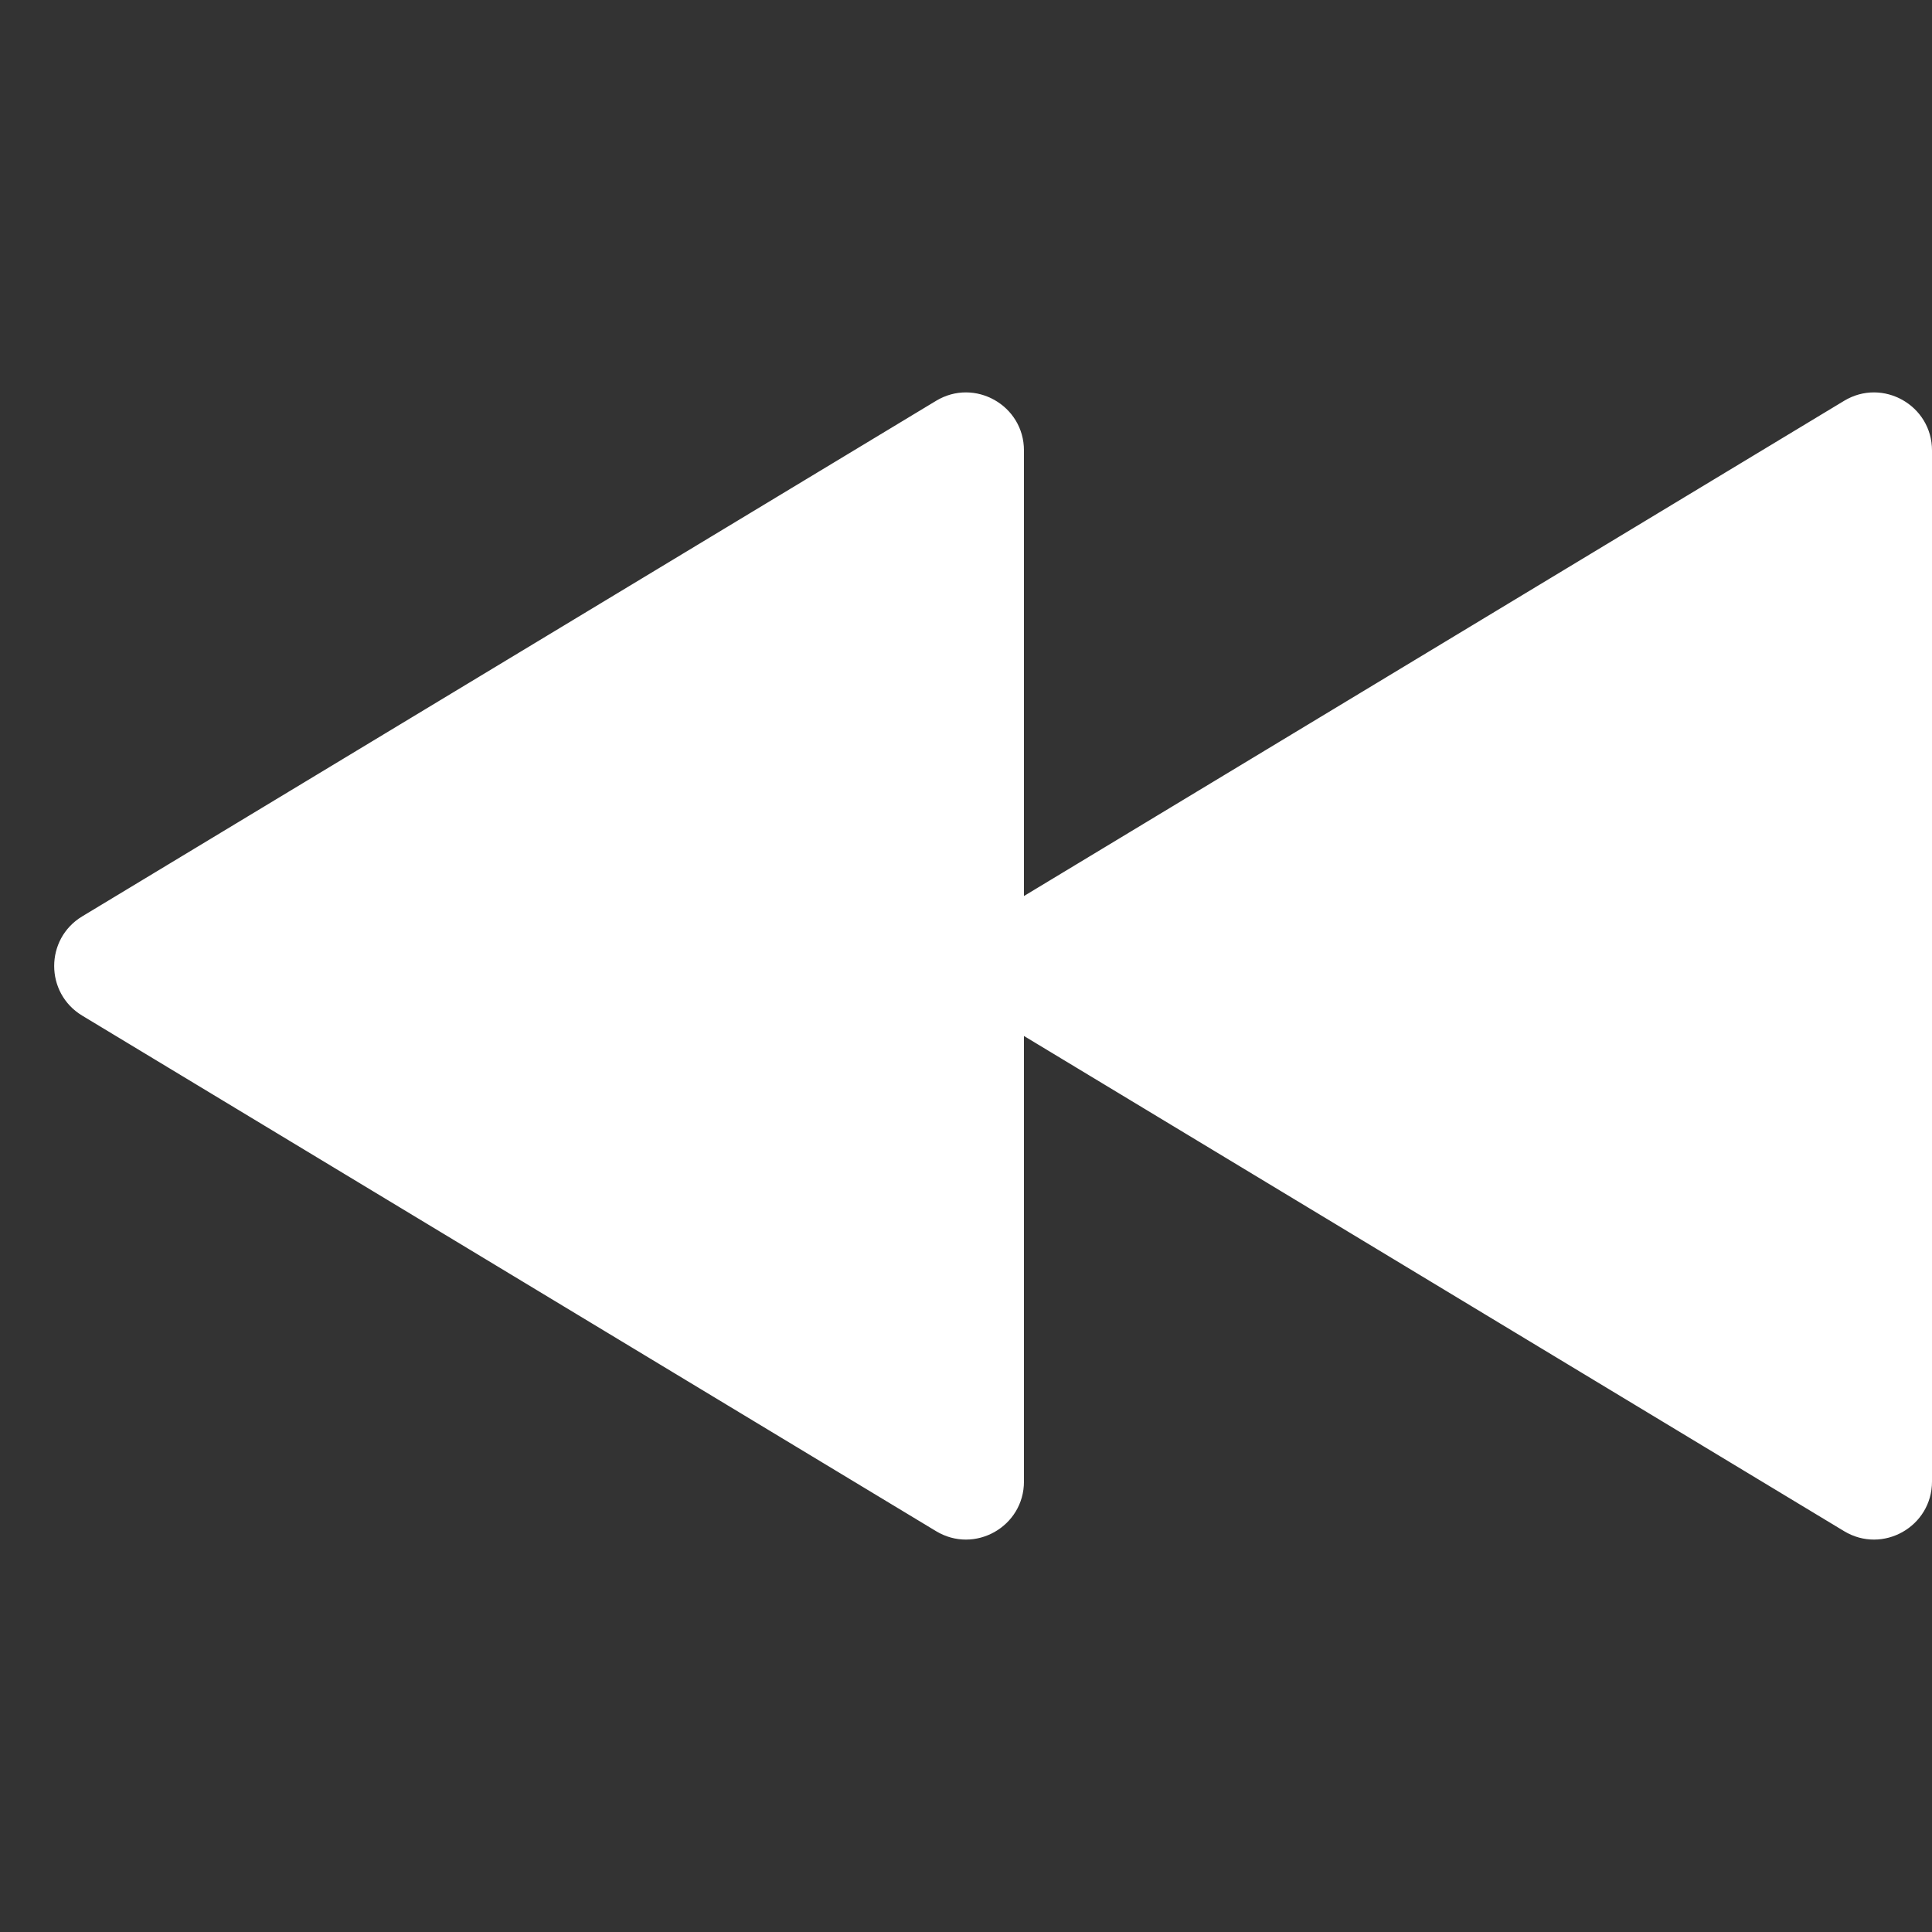 <svg width="100" height="100" viewBox="0 0 100 100" fill="none" xmlns="http://www.w3.org/2000/svg">
<rect x="0" y="0" width="100" height="100" fill="#333333" stroke="none"/>
<path d="M4.254 52.568C2.321 51.401 2.321 48.599 4.254 47.432L48.449 20.747C50.449 19.54 53 20.98 53 23.316V76.684C53 79.02 50.449 80.46 48.449 79.252L4.254 52.568Z" fill="white"/>
<path d="M51.254 52.568C49.321 51.401 49.321 48.599 51.254 47.432L95.449 20.747C97.449 19.54 100 20.98 100 23.316V76.684C100 79.02 97.449 80.46 95.449 79.252L51.254 52.568Z" fill="white"/>
</svg>
